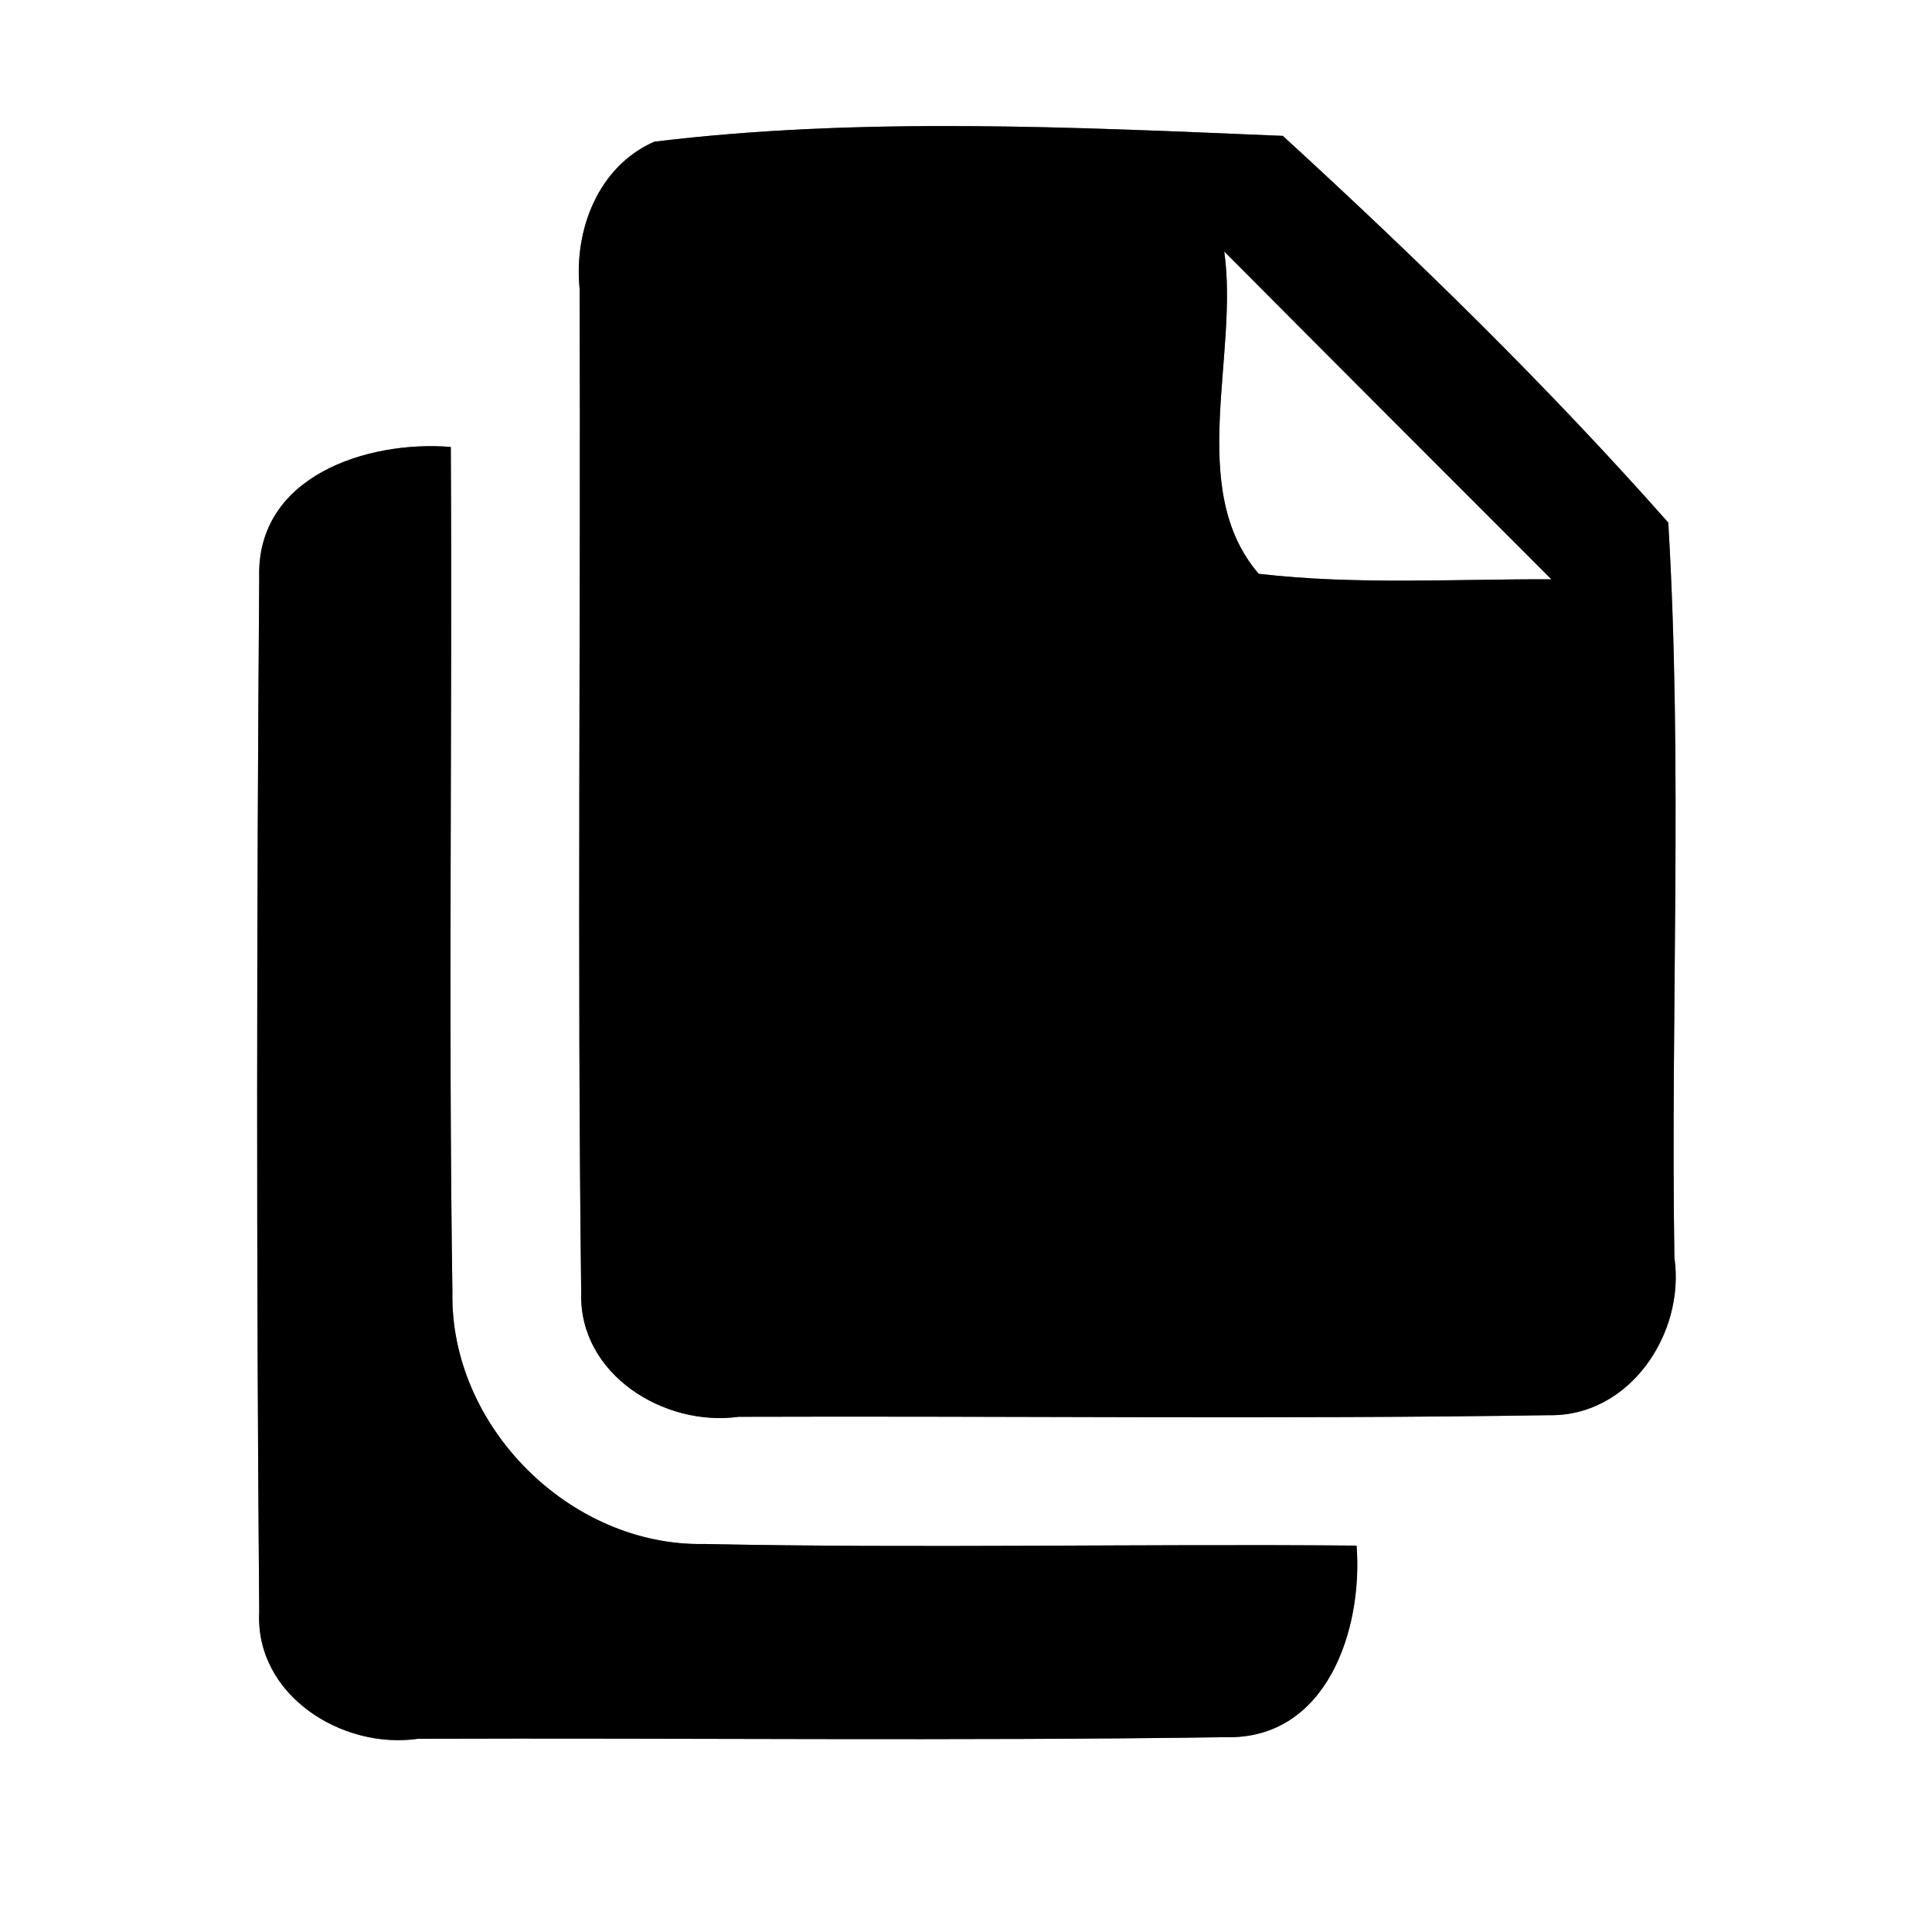 <?xml version="1.0" encoding="UTF-8" ?>
<!DOCTYPE svg PUBLIC "-//W3C//DTD SVG 1.1//EN" "http://www.w3.org/Graphics/SVG/1.1/DTD/svg11.dtd">
<svg width="60pt" height="60pt" viewBox="0 0 60 60" version="1.1" xmlns="http://www.w3.org/2000/svg">
<rect x="0" y="0" width="60" height="60" fill="#808080" stroke="none"/>
<g id="#ffffffff">
<path fill="#ffffff" opacity="1.00" d=" M 0.00 0.00 L 60.00 0.00 L 60.00 60.00 L 0.00 60.00 L 0.00 0.00 M 20.32 4.40 C 18.57 5.17 17.82 7.15 18.00 8.96 C 18.04 19.36 17.92 29.77 18.05 40.16 C 17.98 42.68 20.62 44.32 22.94 44.00 C 31.33 43.97 39.73 44.08 48.12 43.95 C 50.61 43.99 52.34 41.41 52.00 39.06 C 51.88 31.45 52.26 23.82 51.81 16.23 C 48.07 12.00 44.00 8.03 39.84 4.22 C 33.38 3.95 26.72 3.62 20.32 4.40 M 8.05 17.93 C 7.97 28.64 7.96 39.35 8.05 50.06 C 7.92 52.64 10.61 54.34 12.98 54.00 C 21.34 53.97 29.70 54.07 38.06 53.95 C 41.21 54.03 42.33 50.60 42.13 48.00 C 35.38 47.94 28.62 48.09 21.87 47.95 C 17.70 48.03 13.96 44.29 14.05 40.11 C 13.92 31.37 14.05 22.62 14.00 13.88 C 11.40 13.67 7.96 14.79 8.05 17.93 Z" />
<path fill="#ffffff" opacity="1.00" d=" M 38.02 7.81 C 41.40 11.21 44.79 14.60 48.18 17.99 C 45.15 17.98 42.11 18.17 39.09 17.82 C 36.83 15.19 38.48 11.04 38.02 7.81 Z" />
</g>
<g id="#000000ff">
<path fill="#000000" opacity="1.00" d=" M 20.32 4.40 C 26.72 3.62 33.38 3.95 39.84 4.22 C 44.00 8.03 48.07 12.00 51.81 16.23 C 52.26 23.82 51.88 31.45 52.00 39.06 C 52.34 41.41 50.61 43.99 48.12 43.95 C 39.73 44.08 31.33 43.97 22.94 44.00 C 20.62 44.32 17.98 42.68 18.05 40.16 C 17.92 29.77 18.04 19.36 18.00 8.96 C 17.82 7.15 18.57 5.17 20.32 4.40 M 38.02 7.81 C 38.48 11.04 36.83 15.19 39.09 17.82 C 42.11 18.17 45.15 17.98 48.18 17.99 C 44.79 14.60 41.40 11.21 38.02 7.81 Z" />
<path fill="#000000" opacity="1.00" d=" M 8.05 17.93 C 7.96 14.79 11.40 13.67 14.00 13.88 C 14.05 22.62 13.92 31.37 14.05 40.11 C 13.96 44.29 17.70 48.03 21.87 47.95 C 28.62 48.09 35.38 47.94 42.13 48.00 C 42.33 50.60 41.21 54.03 38.06 53.95 C 29.70 54.07 21.34 53.97 12.98 54.00 C 10.61 54.34 7.92 52.64 8.05 50.06 C 7.96 39.35 7.97 28.64 8.05 17.93 Z" />
</g>
</svg>
